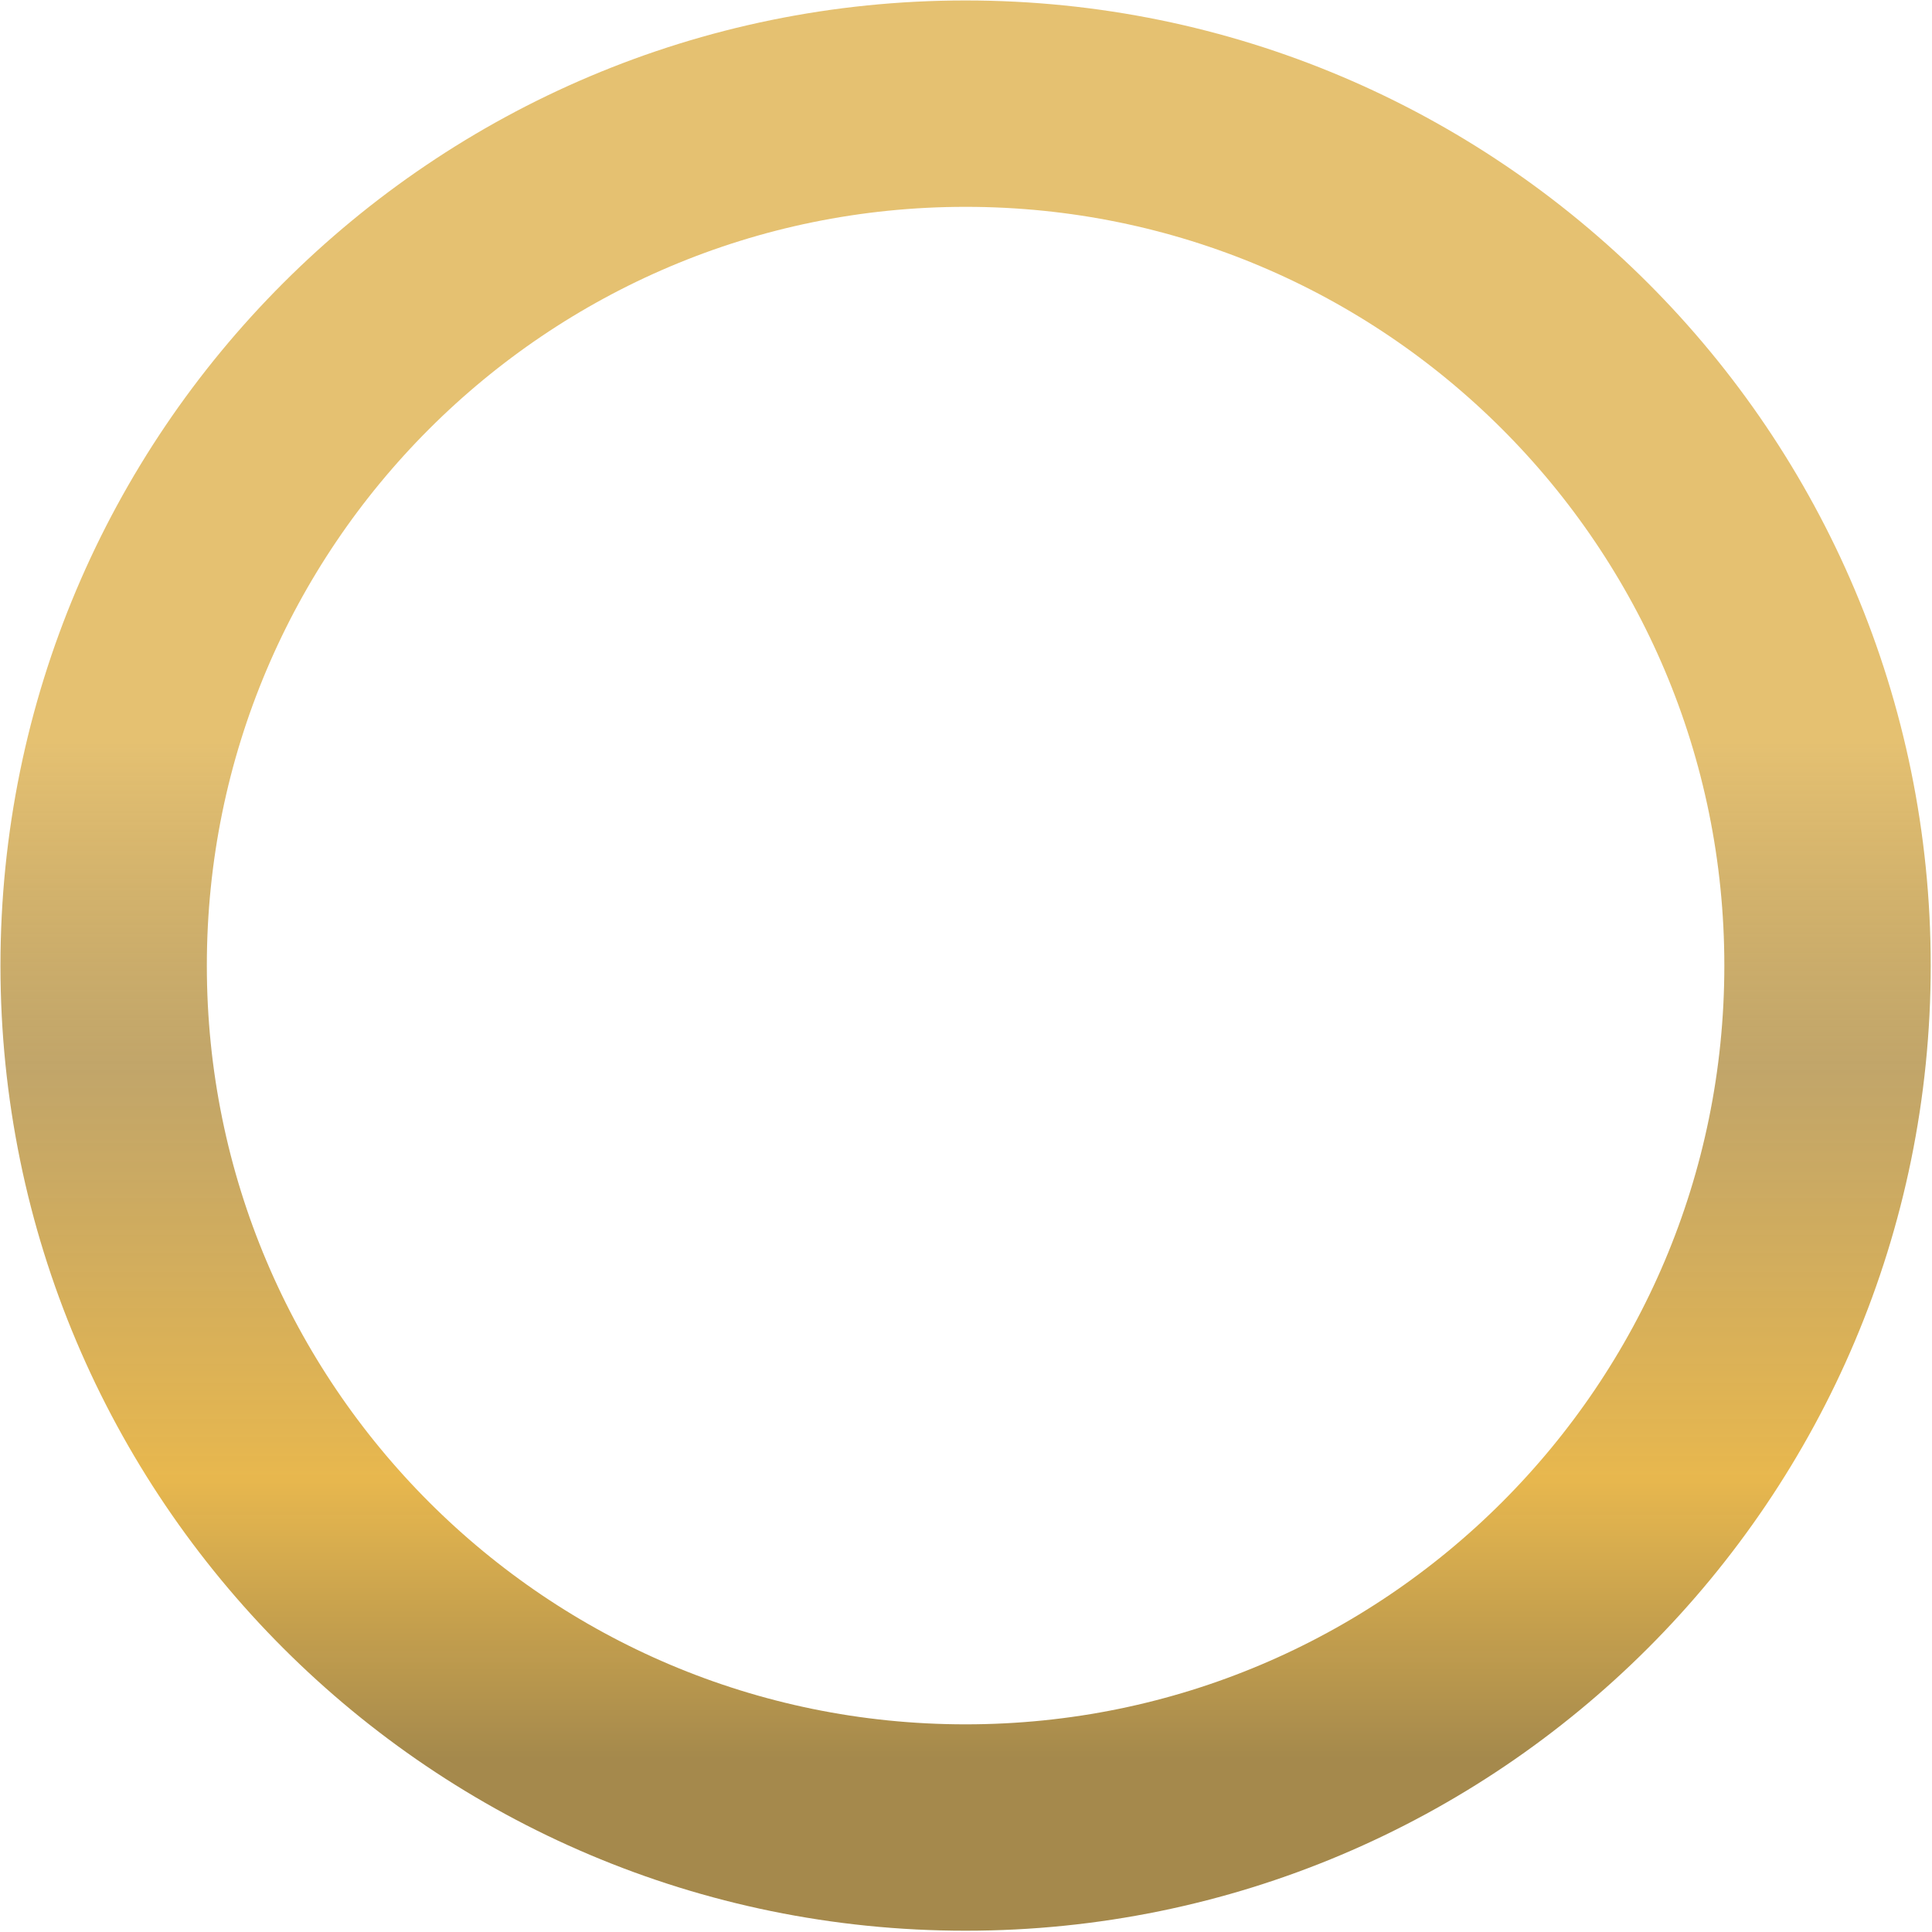 <svg width="1114" height="1114" viewBox="0 0 1114 1114" fill="none" xmlns="http://www.w3.org/2000/svg">
<path d="M1053.76 556.764C1053.76 831.25 831.25 1053.76 556.765 1053.76C282.279 1053.76 59.765 831.25 59.765 556.764C59.765 282.279 282.279 59.764 556.765 59.764C831.25 59.764 1053.76 282.279 1053.76 556.764Z" stroke="url(#paint0_linear_328_12)" stroke-opacity="0.8" stroke-width="119"/>
<defs>
<linearGradient id="paint0_linear_328_12" x1="556.765" y1="0.264" x2="556.765" y2="1113.26" gradientUnits="userSpaceOnUse">
<stop offset="0.385" stop-color="#DEB14E"/>
<stop offset="0.552" stop-color="#A2781E" stop-opacity="0.83"/>
<stop offset="0.766" stop-color="#E0A014" stop-opacity="0.94"/>
<stop offset="0.911" stop-color="#86610F" stop-opacity="0.93"/>
</linearGradient>
</defs>
</svg>

